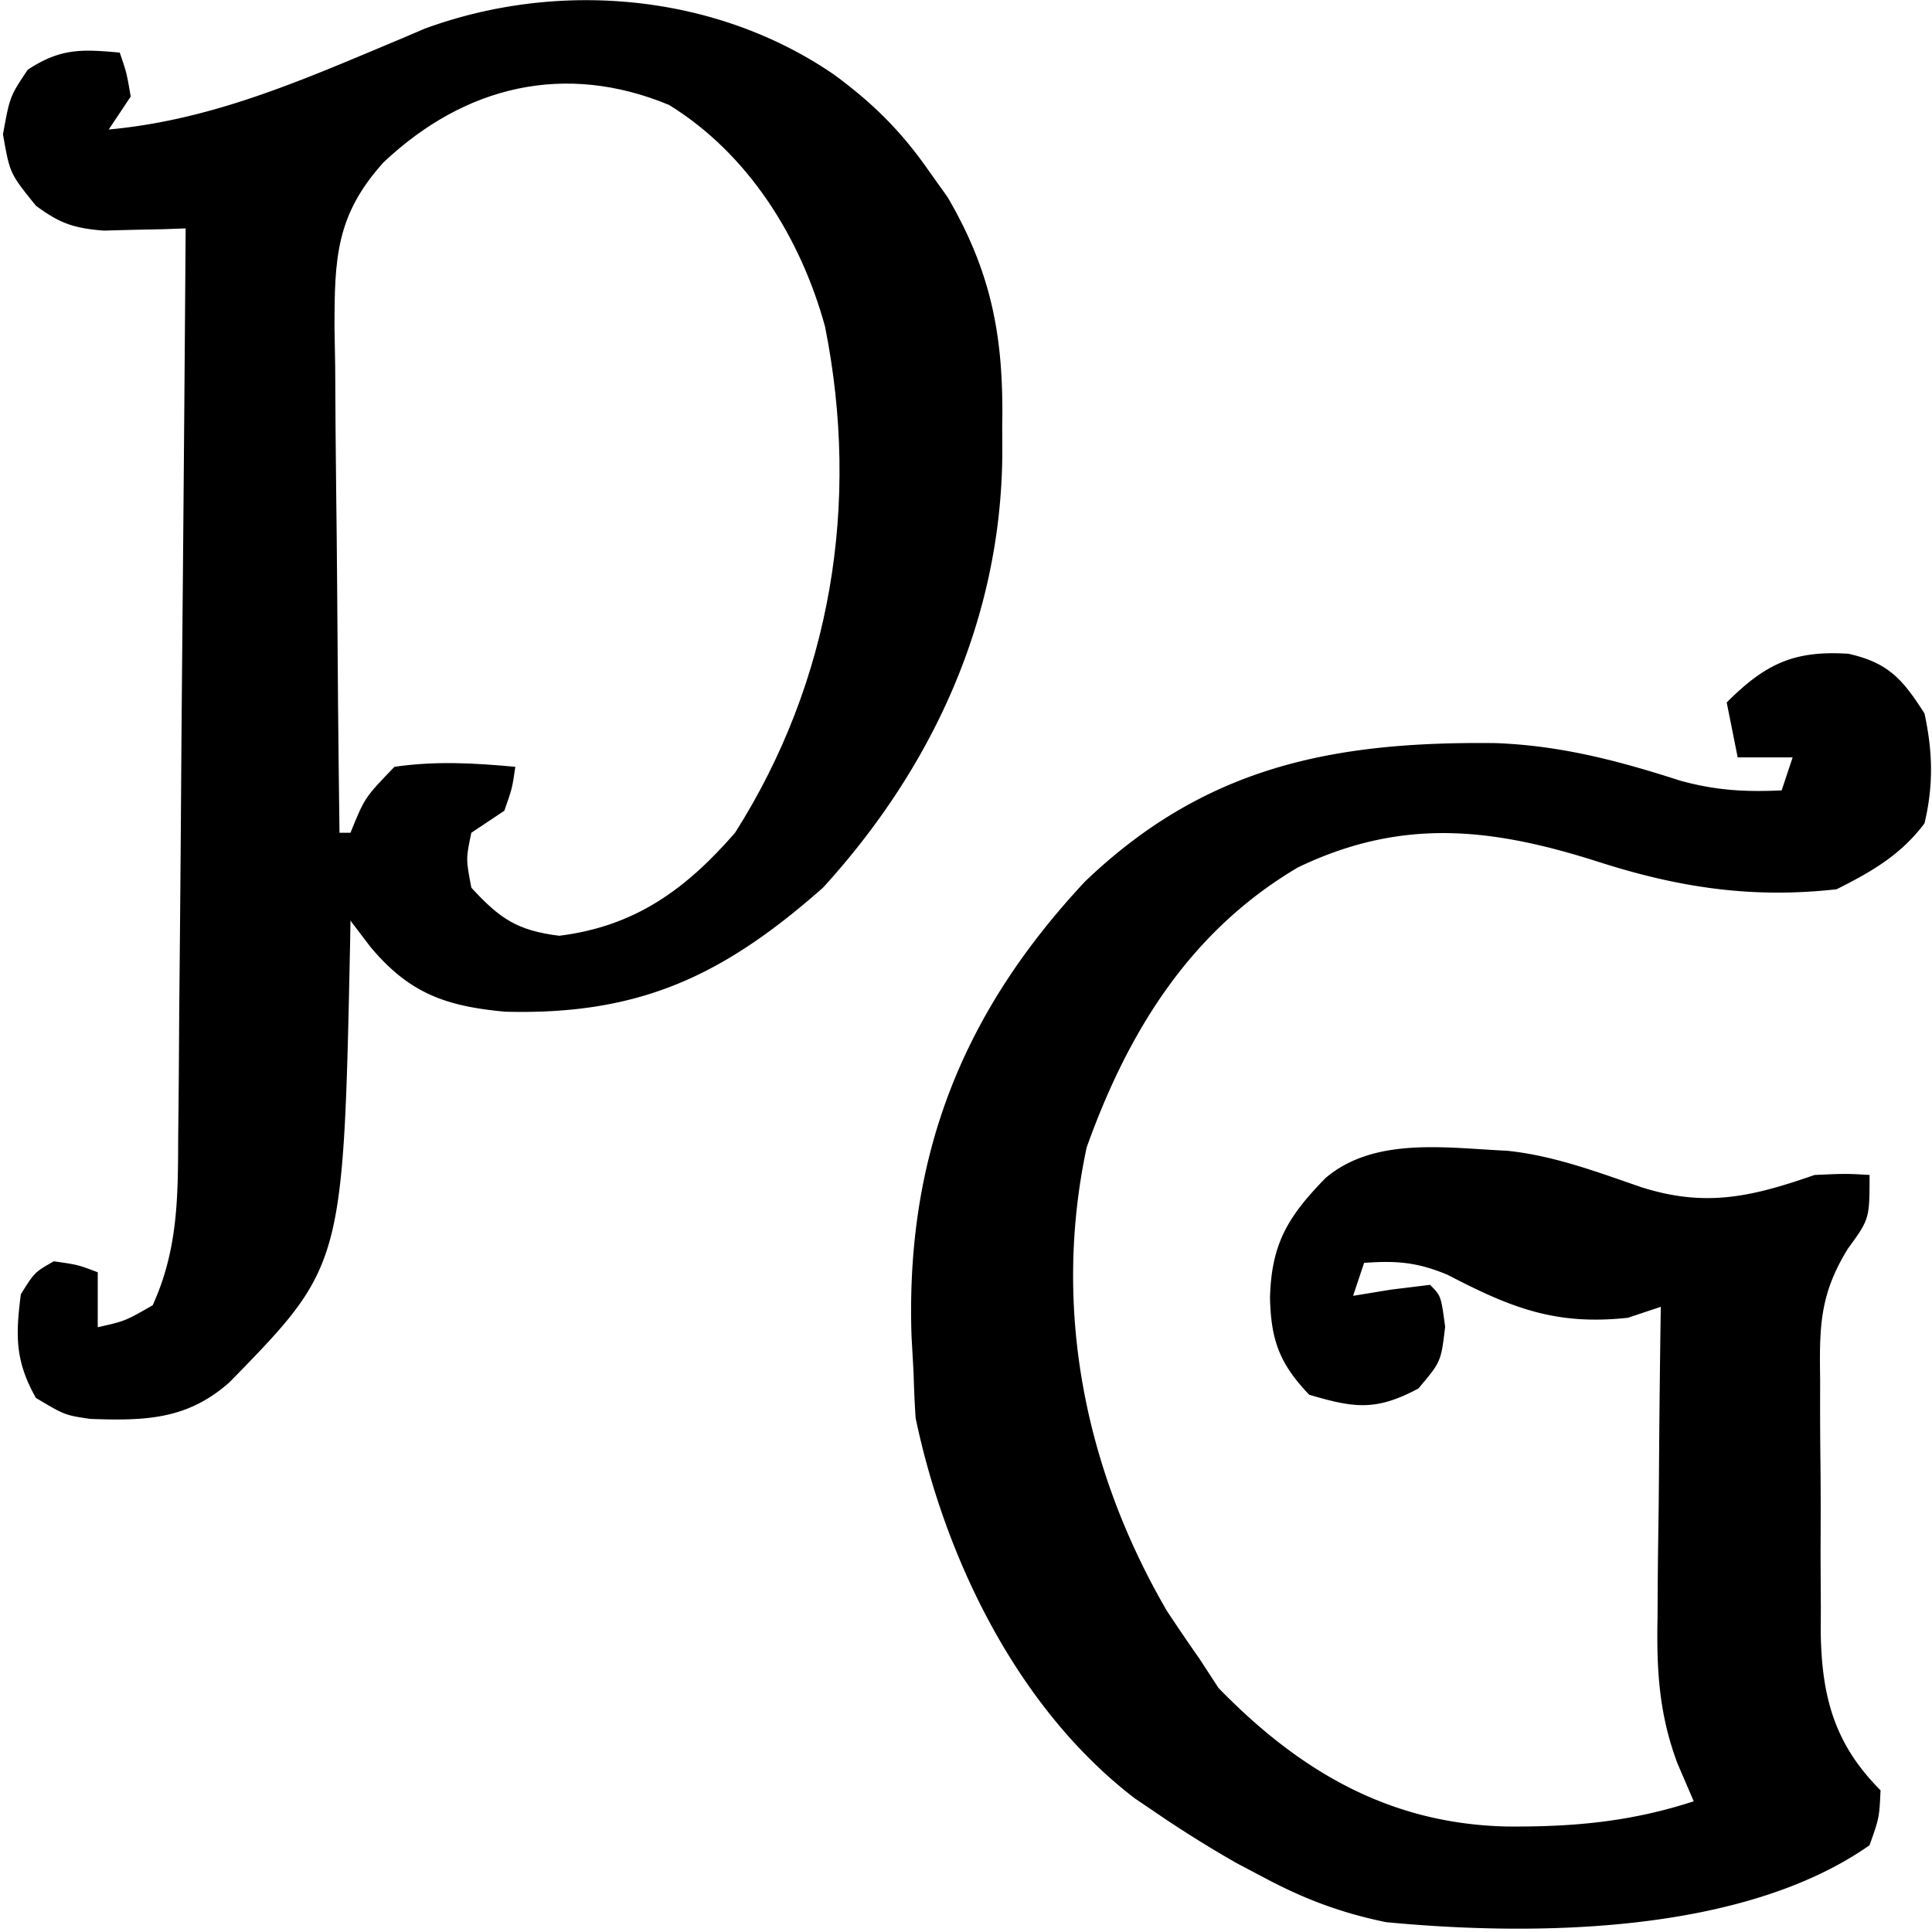 <svg width="32" height="32" xmlns="http://www.w3.org/2000/svg">
  <defs>
    <clipPath clipPathUnits="userSpaceOnUse" id="a">
      <path class="powerclip" d="M-80.625-11.77H20.326v139.166H-80.625ZM-15.02 2.759C-24.454-1.15-33.59.99-41 8c-4.324 4.789-4.455 8.724-4.453 15.065l.062 3.552c.018 3.779.04 7.556.09 11.334.034 2.627.061 5.253.081 7.88.048 7.723.118 15.446.22 23.169h1c1.29-3.19 1.29-3.19 4-6 3.713-.546 7.273-.347 11 0-.276 1.94-.276 1.94-1 4l-3 2c-.5 2.375-.5 2.375 0 5 2.596 2.825 4.174 3.897 8 4.375 6.883-.86 11.497-4.199 16-9.375C-.257 55.22 2.412 39.033-.812 22.937c-2.203-8.045-6.96-15.721-14.208-20.18Z"/>
    </clipPath>
  </defs>
  <path d="M0 0c3.539 2.597 6.115 5.151 8.625 8.75l1.727 2.422c4.042 6.935 5.112 12.843 4.96 20.828l.01 2.578C15.196 49.522 9.016 63.024-1 74c-9.142 8.076-16.757 11.61-28.938 11.285-5.352-.498-8.692-1.645-12.246-5.898L-44 77l-.028 1.721C-44.64 108.395-44.64 108.395-55 119c-3.855 3.427-7.7 3.522-12.684 3.344C-70 122-70 122-72.625 120.438c-1.894-3.358-1.858-5.646-1.375-9.438 1.25-2 1.25-2 3-3 2.188.313 2.188.313 4 1v5c2.49-.56 2.49-.56 5-2 2.277-5.005 2.305-9.74 2.319-15.126l.03-2.722c.031-2.955.048-5.909.065-8.863a6217.478 6217.478 0 0 0 .187-22.349c.04-5.51.091-11.02.141-16.53.097-10.803.181-21.607.258-32.41l-2.06.073-2.713.056-2.685.072c-2.72-.215-3.993-.658-6.167-2.264C-75 9-75 9-75.625 5.438-75 2-75 2-73.375-.438-70.397-2.396-68.496-2.317-65-2c.625 1.813.625 1.813 1 4l-2 3c8.6-.789 16.122-3.855 24.005-7.168l2.518-1.055 2.248-.96C-24.961-8.677-10.683-7.336 0 0Z" fill="#000" transform="matrix(.182 0 0 .182 13.813 1.235)" clip-path="url(#a)" style="fill:#000"/>
  <path d="M0 0c3.667.82 4.946 2.322 6.938 5.434.75 3.497.83 6.512 0 10-2.132 2.856-4.822 4.41-8 6-7.717.864-14.387-.156-21.688-2.5-9.684-3.09-17.85-4.035-27.313.5-9.834 5.792-15.487 14.965-19.25 25.5-3.12 14.659-.172 29.33 7.313 42.187.96 1.45 1.936 2.89 2.938 4.313l1.75 2.687c7.393 7.598 15.563 12.35 26.17 12.606 6.042.054 11.315-.412 17.08-2.293l-1.482-3.446c-1.708-4.571-1.909-8.592-1.811-13.43l.012-2.454c.017-2.557.055-5.113.093-7.67.015-1.746.029-3.493.041-5.239.033-4.254.085-8.508.147-12.761l-3 1c-6.554.702-10.574-.878-16.387-3.907-2.766-1.157-4.65-1.307-7.613-1.093l-1 3 3.437-.563 3.563-.437c1 1 1 1 1.375 3.812-.375 3.188-.375 3.188-2.438 5.625-3.85 2.048-5.797 1.79-9.937.563-2.69-2.827-3.471-4.939-3.563-8.813.125-4.96 1.65-7.415 5.055-10.91 4.451-3.771 10.943-2.736 16.483-2.483 4.258.432 8.194 1.919 12.216 3.307 5.915 1.892 10.126.875 15.809-1.101 2.875-.125 2.875-.125 5 0 0 4 0 4-1.97 6.707-2.595 4.207-2.596 7.147-2.527 11.98l-.004 2.487c.002 1.728.013 3.456.034 5.184.029 2.634.02 5.266.008 7.9.006 1.684.014 3.37.025 5.054l-.009 2.368c.099 5.77 1.219 10.096 5.443 14.32-.114 2.492-.114 2.492-1 5-11.53 8.088-30.486 8.29-44 7-4.026-.826-7.38-2.077-11-4l-2.633-1.391a106.419 106.419 0 0 1-7.367-4.61l-1.864-1.261c-10.652-8.155-17.26-21.79-19.949-34.613-.093-1.374-.15-2.75-.188-4.125l-.187-3.364c-.537-16.416 4.658-29.432 15.79-41.34C-58.468 10.202-46.782 7.965-32.09 8.133c5.933.22 11.203 1.611 16.828 3.426 3.222.88 5.878 1.035 9.2.875l1-3h-5l-1-5C-7.514.884-4.913-.307 0 0Z" fill="#000" transform="matrix(.182 0 0 .182 30.613 10.828)" style="fill:#000"/>
</svg>